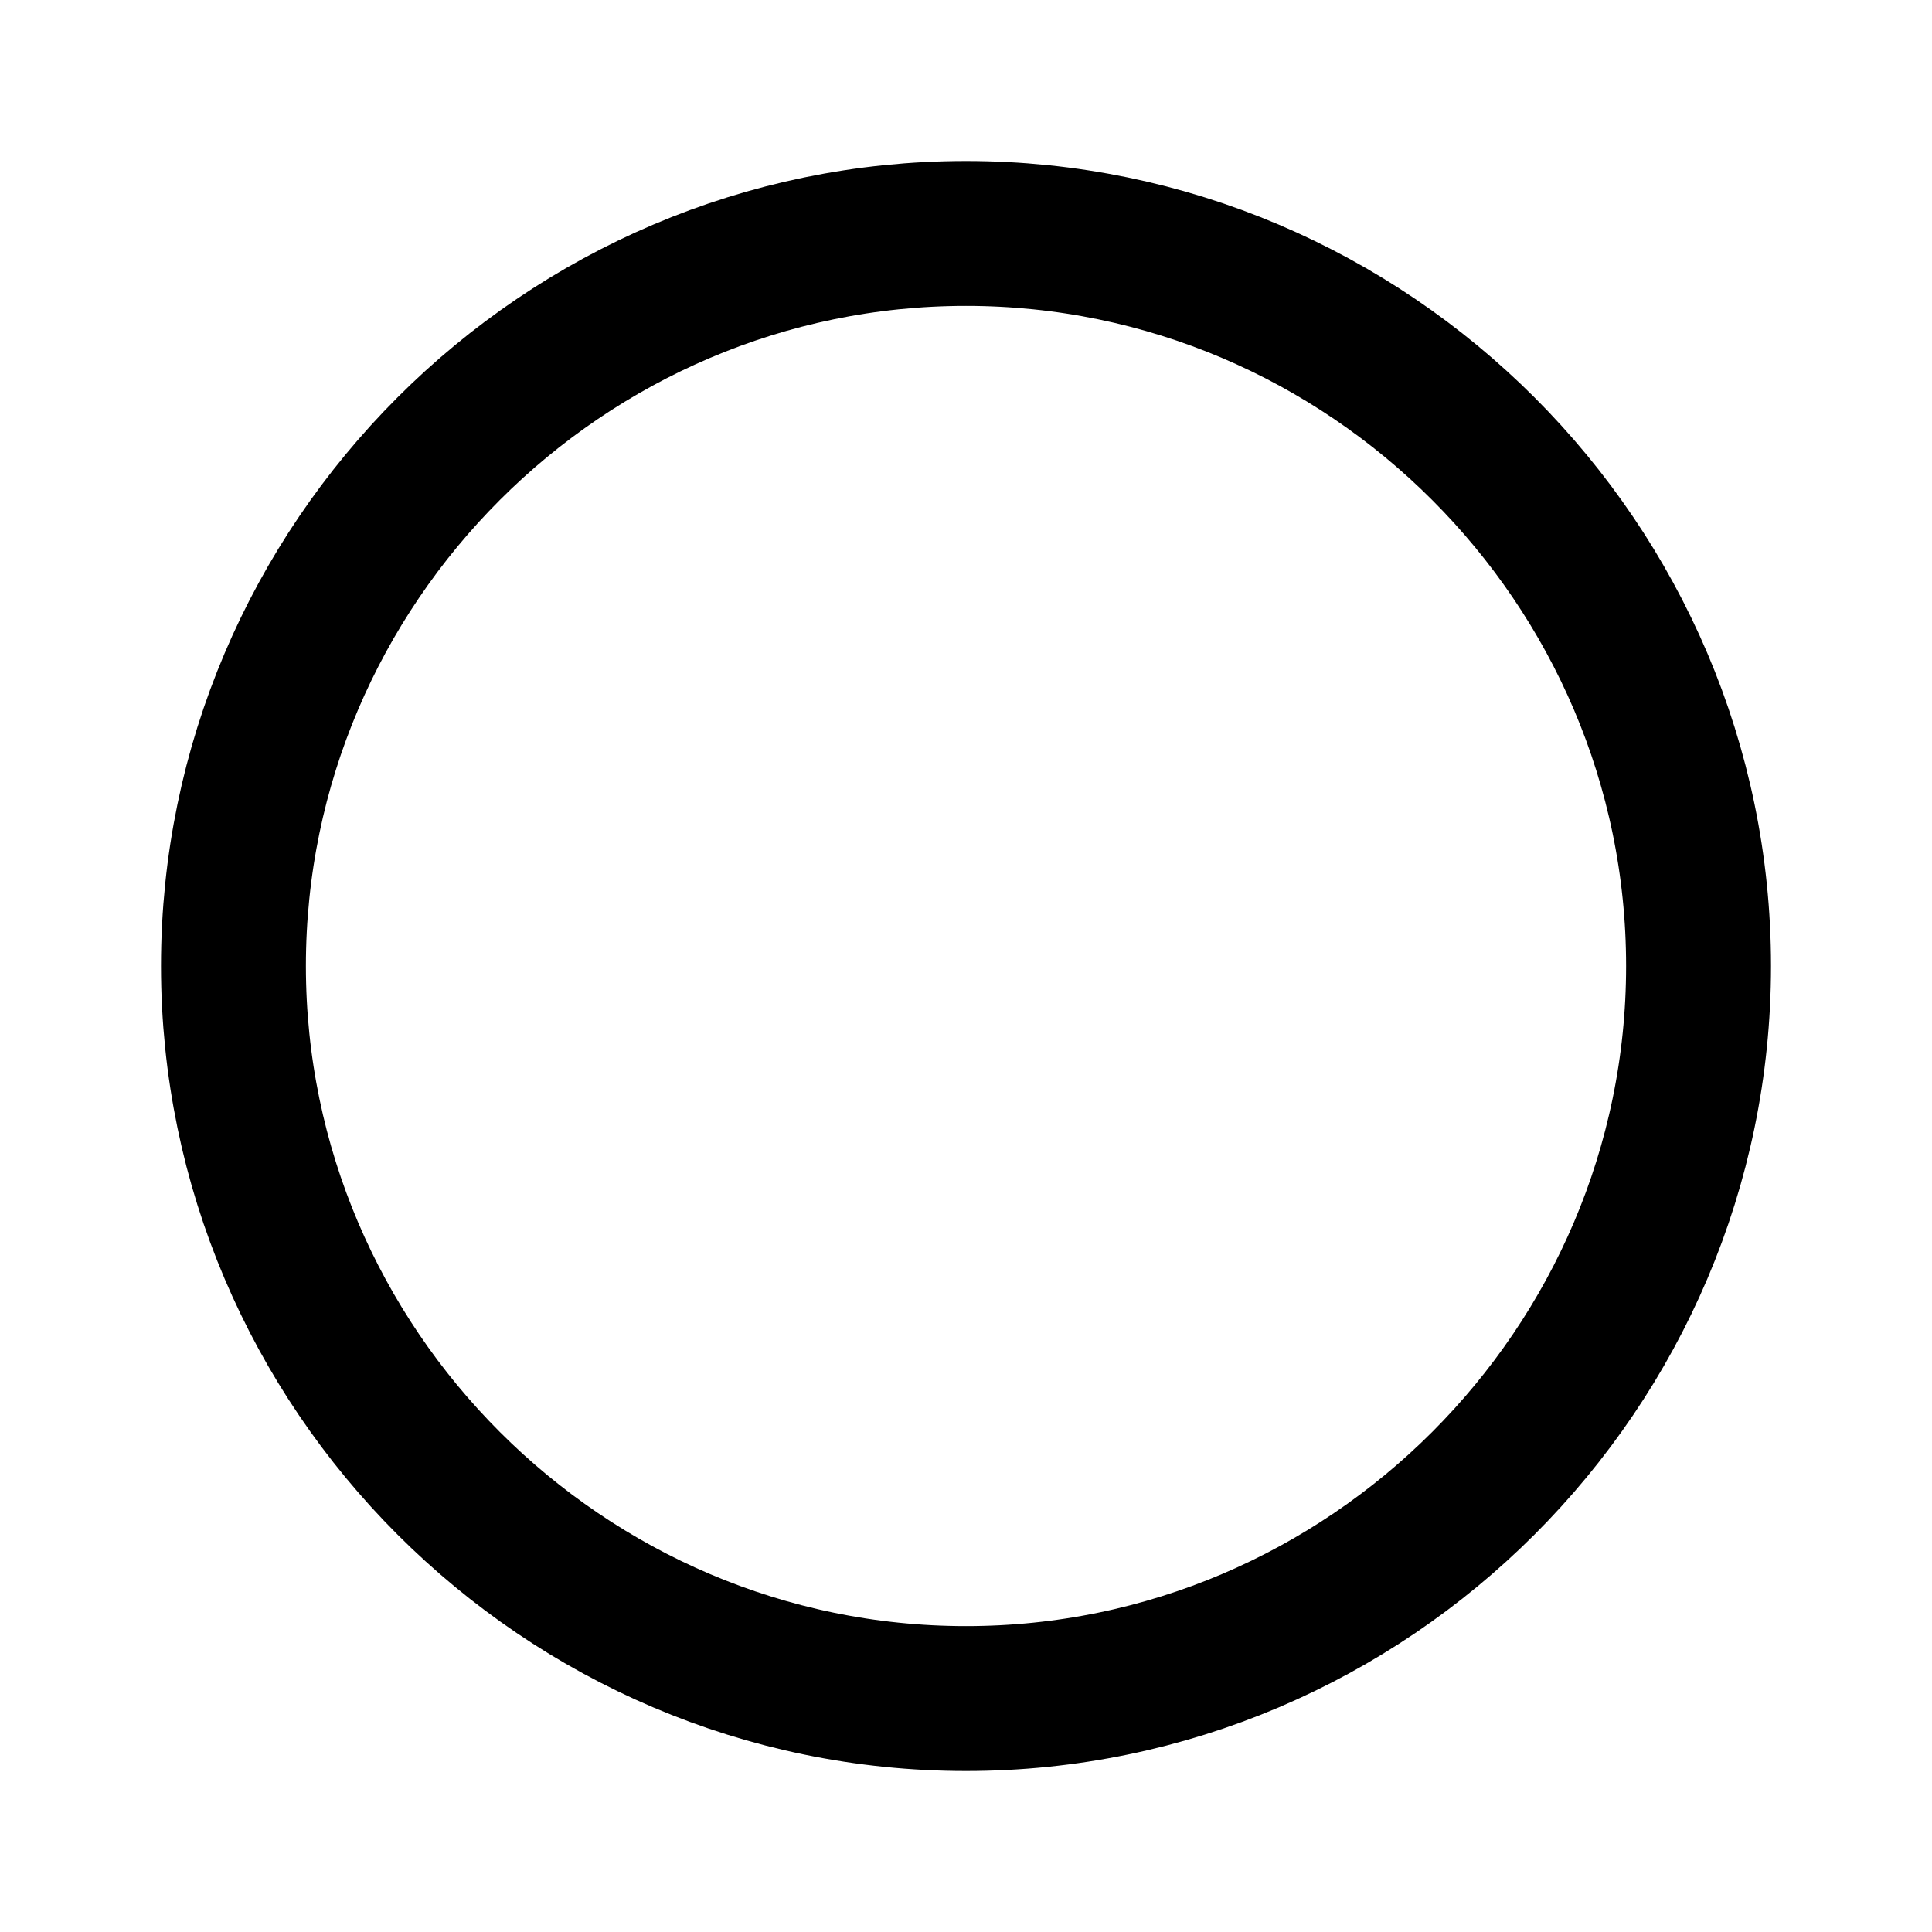 <svg viewBox="0 0 24 24" xmlns="http://www.w3.org/2000/svg">
<path fill="none" d="M21.1 12C21.1 17.003 17.003 21.1 12 21.1C6.997 21.1 2.9 17.003 2.9 12C2.9 6.997 6.997 2.9 12 2.9C17.003 2.9 21.1 6.997 21.1 12Z" stroke="currentColor" stroke-width="1.8" stroke-linecap="round" stroke-linejoin="round"/>
</svg>
